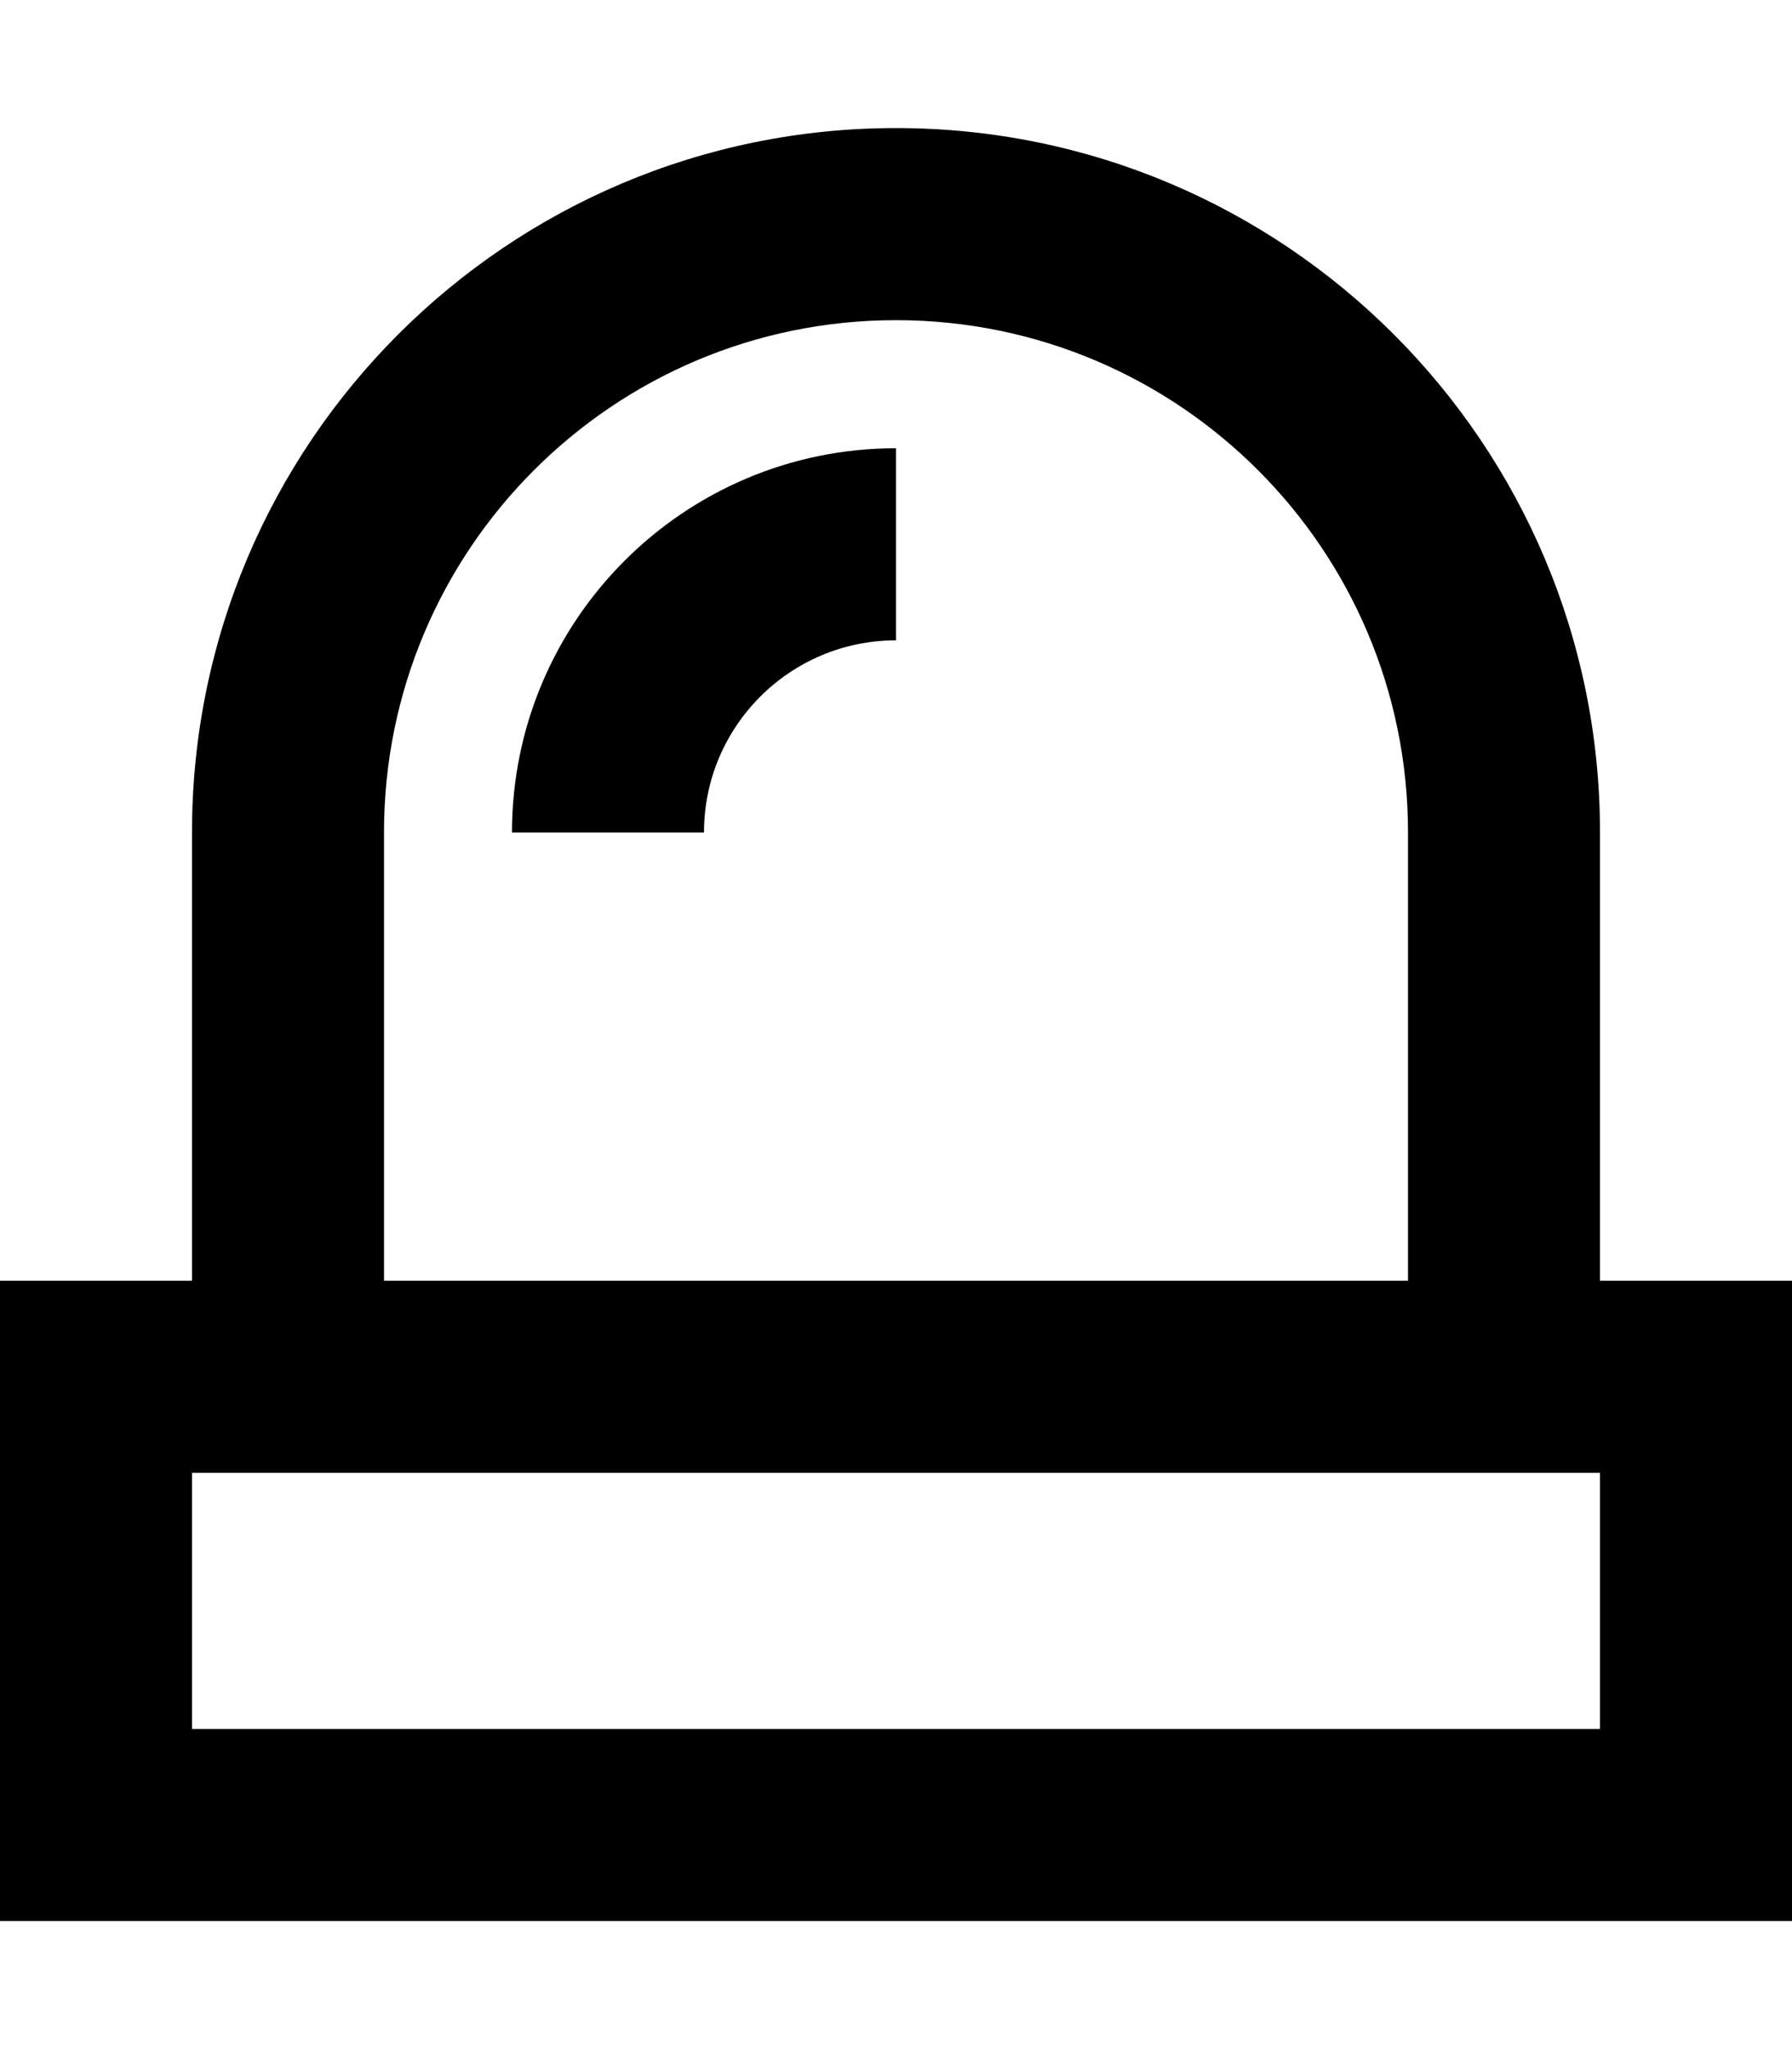 <svg xmlns="http://www.w3.org/2000/svg" viewBox="0 0 448 512"><!--! Font Awesome Pro 7.0.0 by @fontawesome - https://fontawesome.com License - https://fontawesome.com/license (Commercial License) Copyright 2025 Fonticons, Inc. --><path fill="currentColor" d="M448 320l-48 0 0-112c0-97.2-78.8-176-176-176S48 110.8 48 208l0 112-48 0 0 160 448 0 0-160zM352 208l0 112-256 0 0-112c0-70.7 57.3-128 128-128s128 57.3 128 128zM48 368l352 0 0 64-352 0 0-64zM176 208c0-26.5 21.5-48 48-48l0-48c-53 0-96 43-96 96l48 0z"/></svg>